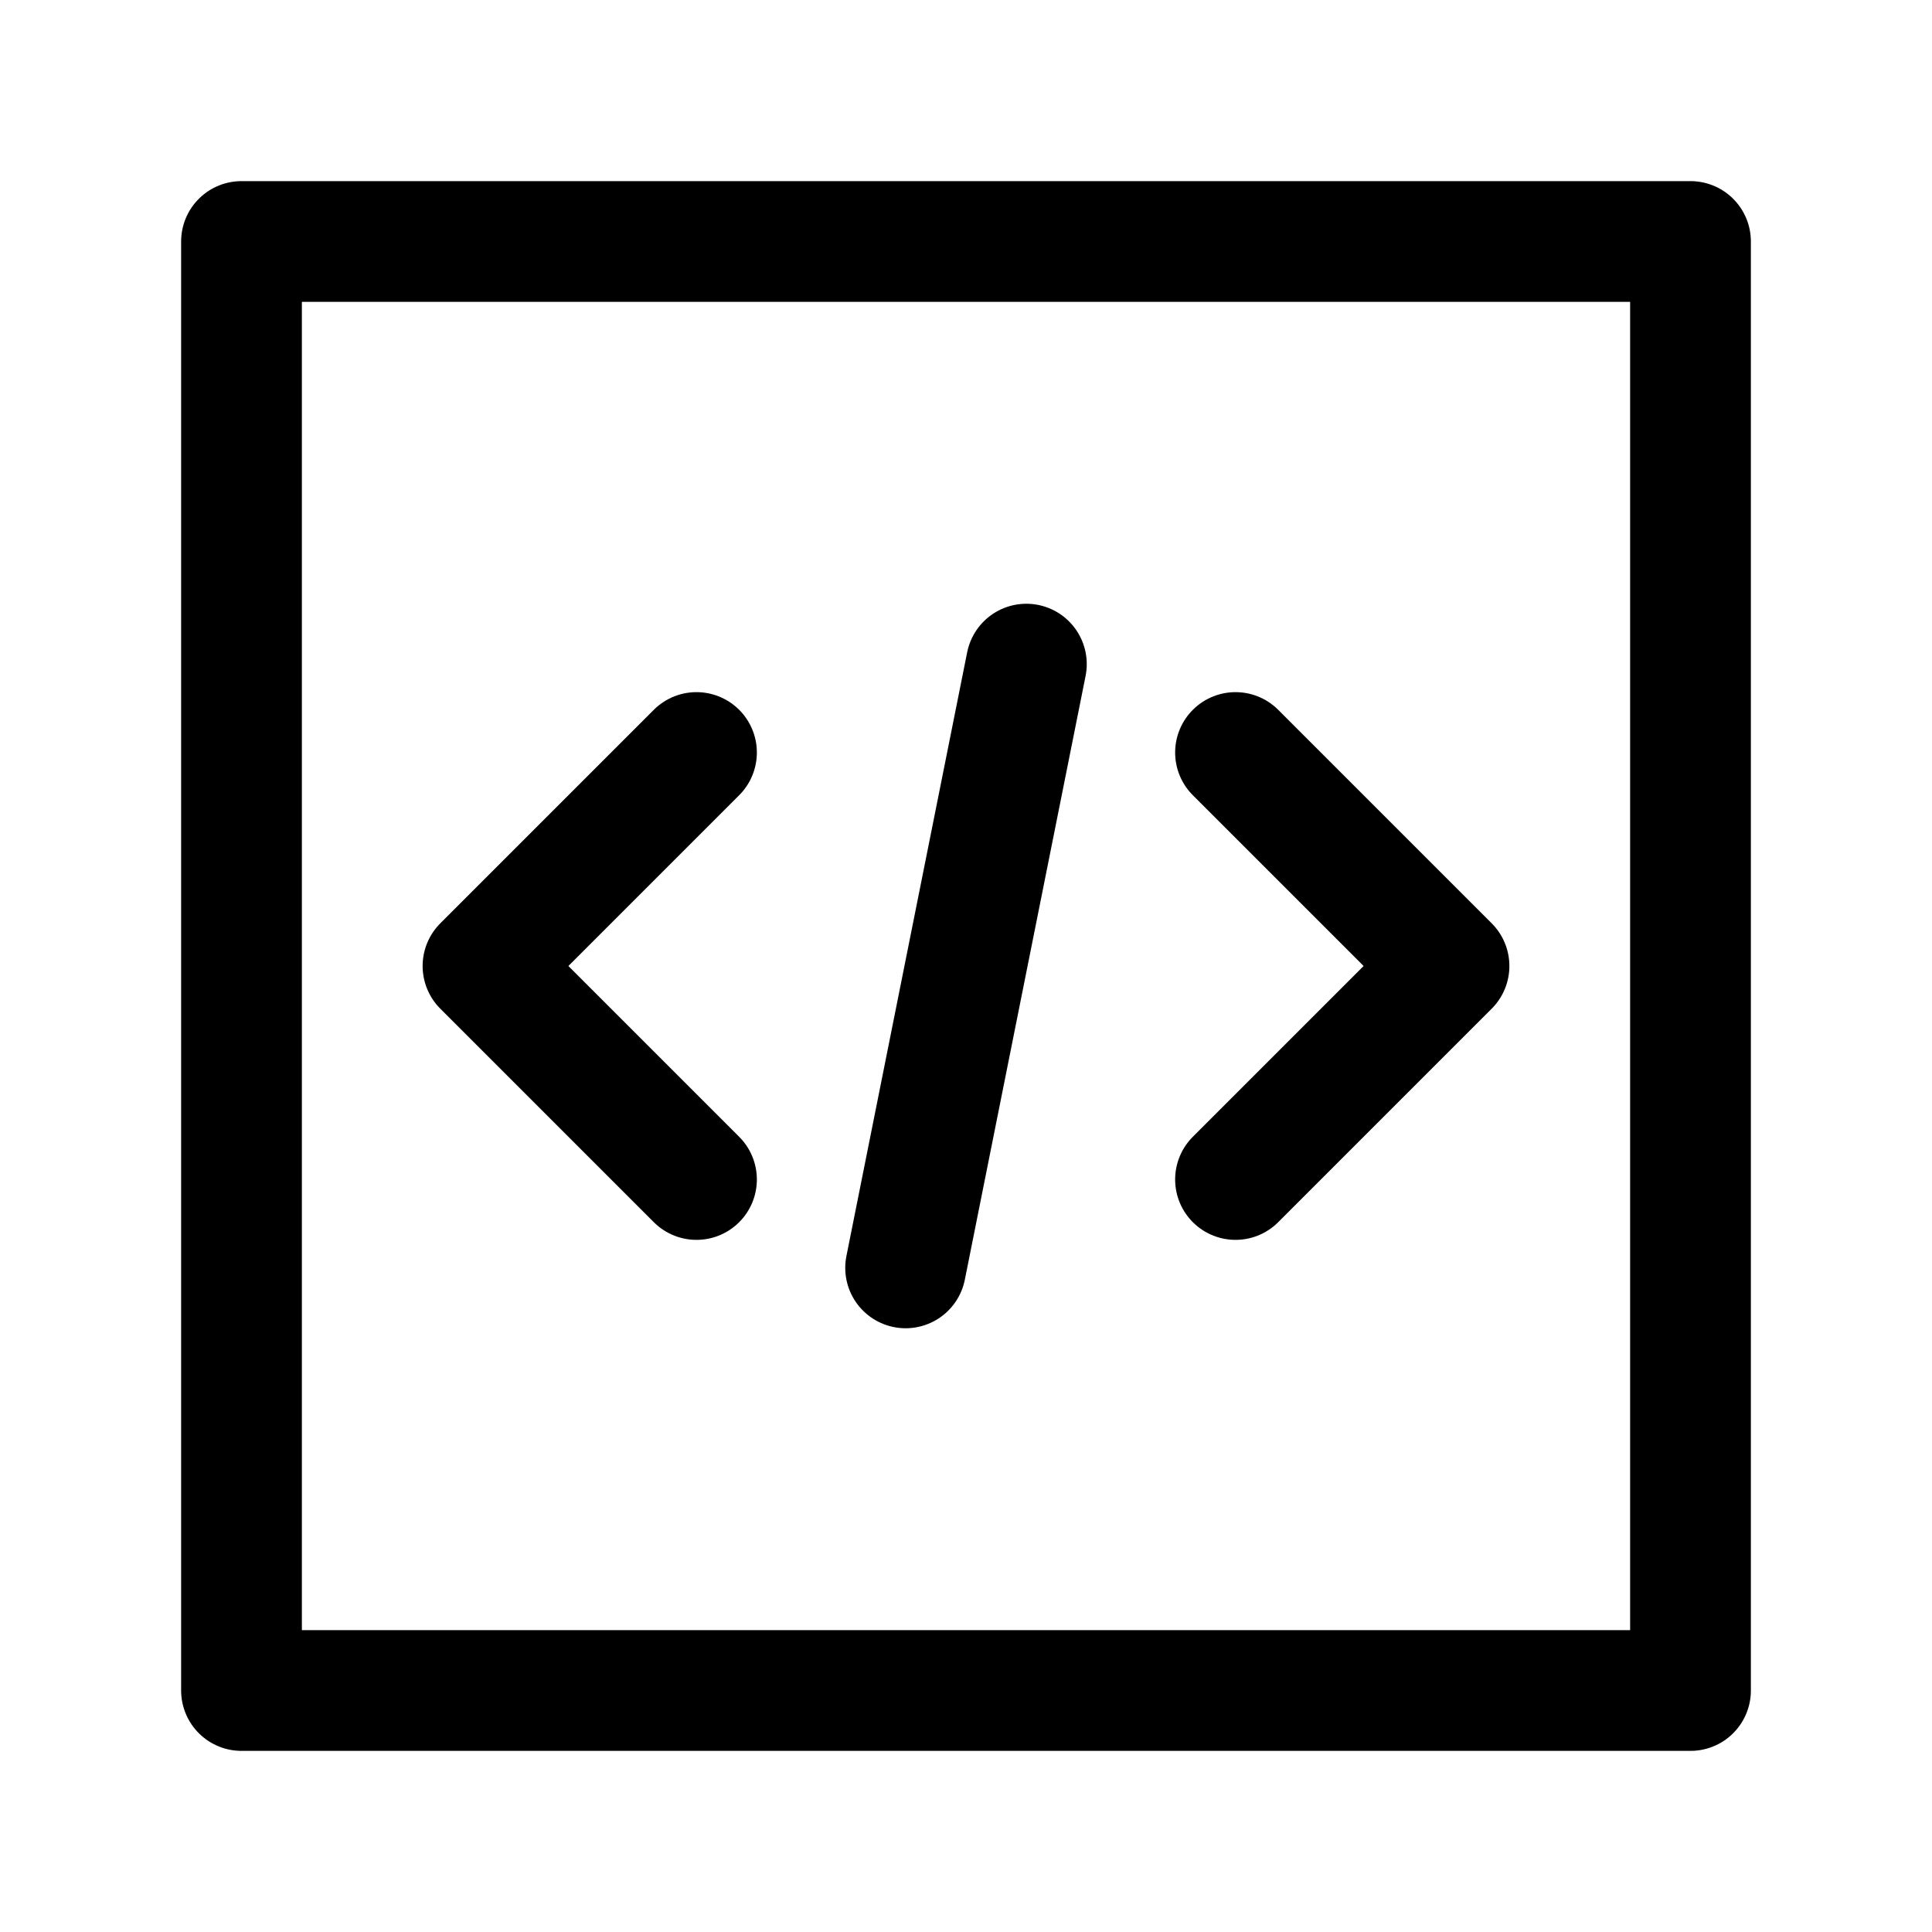 <svg xmlns="http://www.w3.org/2000/svg" width="16" height="16"><g fill="none" fill-rule="evenodd" stroke="currentColor" stroke-linejoin="round"><path d="M2 2h12v12H2z"/><path stroke-linecap="round" d="M5.768 6.232 4 8l1.768 1.768m4.464-3.536L12 8l-1.768 1.768M8.5 5.5l-1 5"/></g></svg>
